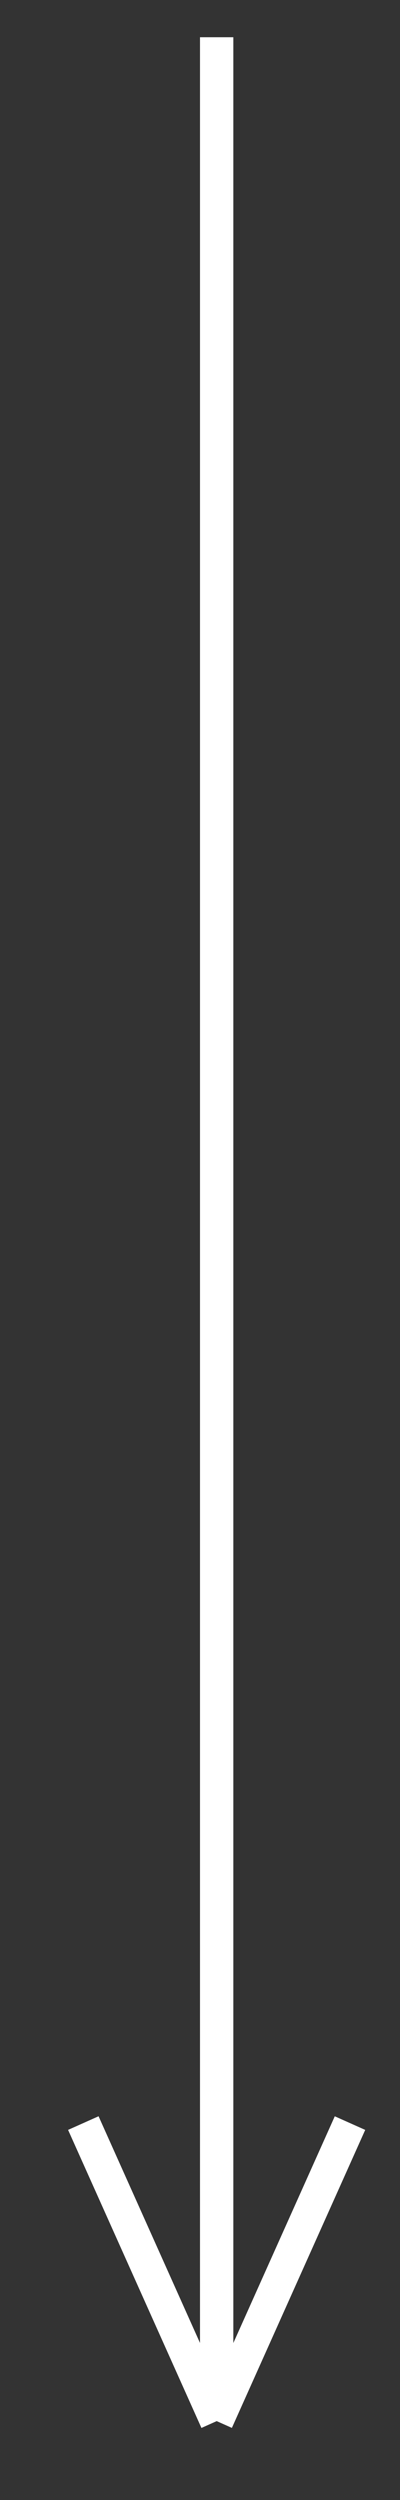 <?xml version="1.0" encoding="UTF-8" standalone="no"?>
<svg width="12px" height="75px" viewBox="0 0 12 75" version="1.1" xmlns="http://www.w3.org/2000/svg" xmlns:xlink="http://www.w3.org/1999/xlink">
    <rect x="0" y="0" width="12" height="75" fill="#333333" stroke="none"/>
    <!-- Generator: Sketch 39.1 (31720) - http://www.bohemiancoding.com/sketch -->
    <title>Slice 1</title>
    <desc>Created with Sketch.</desc>
    <defs></defs>
    <g id="Page-1" stroke="none" stroke-width="1" fill="none" fill-rule="evenodd">
        <g id="arrow-right" transform="translate(6.5, 37.5) rotate(90) translate(-6.5, -37.5) translate(-30, 33)" stroke="#FFFFFF">
            <g id="Page-1">
                <g id="Group">
                    <path d="M0.117,4.5 L71.633,4.5" id="Line"></path>
                    <path d="M62.693,0.5 L71.633,4.5" id="Line-Copy-2"></path>
                    <g id="Line-Copy-3" transform="translate(67.576, 6.5) scale(1, -1) translate(-67.576, -6.5) translate(62.576, 4)">
                        <g id="path-1-link">
                            <path d="M0.117,0.5 L9.057,4.5" id="path-1"></path>
                        </g>
                        <g id="path-1-link">
                            <path d="M0.117,0.5 L9.057,4.5" id="path-1"></path>
                        </g>
                    </g>
                </g>
            </g>
        </g>
    </g>
</svg>